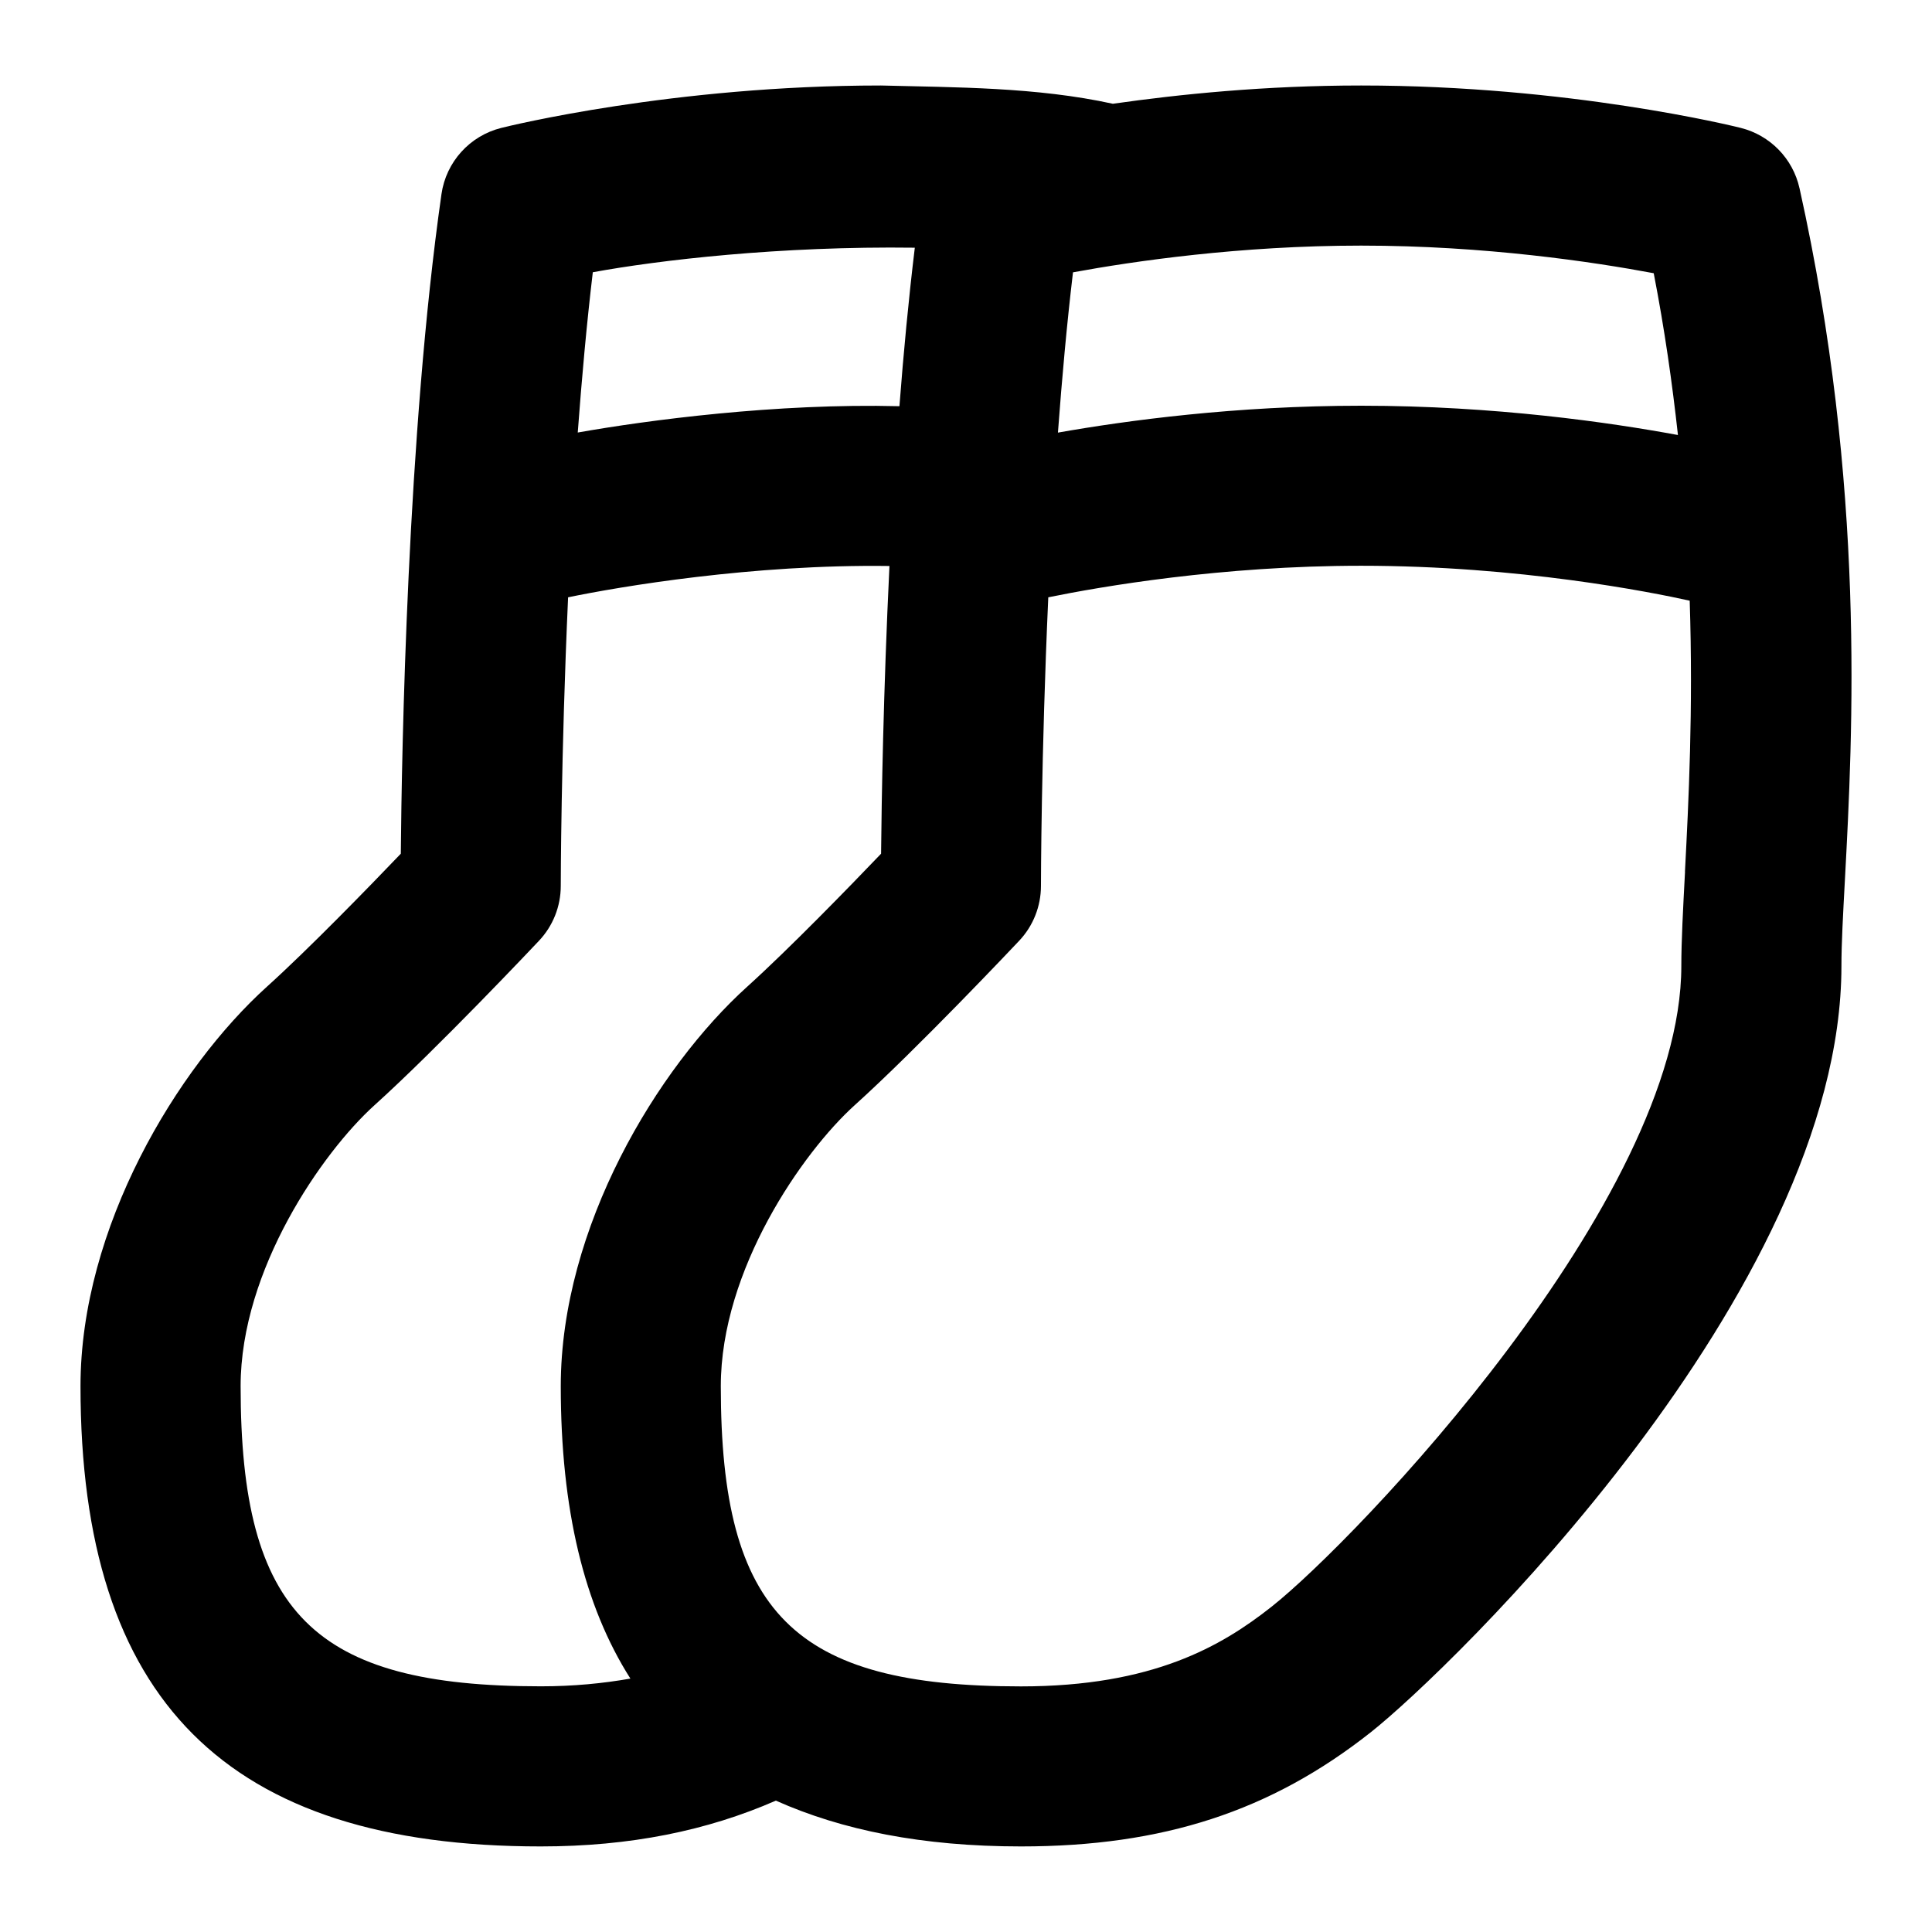 <svg id="Layer_1" viewBox="0 0 24 24" xmlns="http://www.w3.org/2000/svg" data-name="Layer 1"><path d="m22.354 2.338c-.082-.368-.364-.657-.729-.749-.086-.022-2.137-.527-4.716-.527-1.192 0-2.26.109-3.085.227-.948-.208-1.954-.203-2.881-.227-2.579 0-4.629.505-4.716.527-.392.098-.686.423-.743.823-.425 2.973-.494 6.928-.505 8.193-.397.415-1.149 1.188-1.662 1.651-1.116 1.007-2.317 2.99-2.317 4.964 0 3.901 1.817 5.717 5.717 5.717 1.11 0 2.066-.195 2.921-.569.822.367 1.819.569 3.045.569 1.763 0 3.103-.437 4.345-1.418.962-.759 5.847-5.468 5.847-9.52 0-.28.02-.638.043-1.066.098-1.828.261-4.887-.564-8.596zm-1.811 1.056c.136.699.23 1.367.301 2.01-.839-.155-2.273-.364-3.935-.364-1.556 0-2.911.183-3.767.334.05-.674.111-1.35.187-1.991.751-.138 2.076-.332 3.58-.332 1.541 0 2.893.204 3.634.343zm-9.179-.316c-.077.637-.14 1.303-.191 1.968-1.529-.039-3.132.174-3.996.327.05-.674.111-1.35.187-1.991.822-.151 2.327-.327 4-.305zm-8.375 14.142c0-1.45 1.019-2.908 1.66-3.488.782-.705 1.995-1.991 2.046-2.045.174-.184.271-.428.271-.682 0-.028.002-1.609.091-3.585.636-.132 2.294-.413 3.992-.389-.076 1.568-.098 2.926-.104 3.574-.397.415-1.149 1.188-1.662 1.651-1.116 1.007-2.317 2.99-2.317 4.964 0 1.529.29 2.728.865 3.632-.343.06-.707.096-1.113.096-2.823 0-3.729-.906-3.729-3.729zm17.943-6.392c-.025.471-.046.865-.046 1.172 0 2.912-4.054 7.141-5.09 7.959-.62.49-1.475.99-3.113.99-2.823 0-3.729-.906-3.729-3.729 0-1.45 1.019-2.908 1.66-3.488.782-.705 1.995-1.991 2.046-2.045.174-.184.271-.428.271-.682 0-.028.002-1.609.091-3.585.652-.133 2.148-.392 3.886-.392 1.963 0 3.605.328 4.082.434.044 1.357-.014 2.508-.059 3.366z"/></svg>